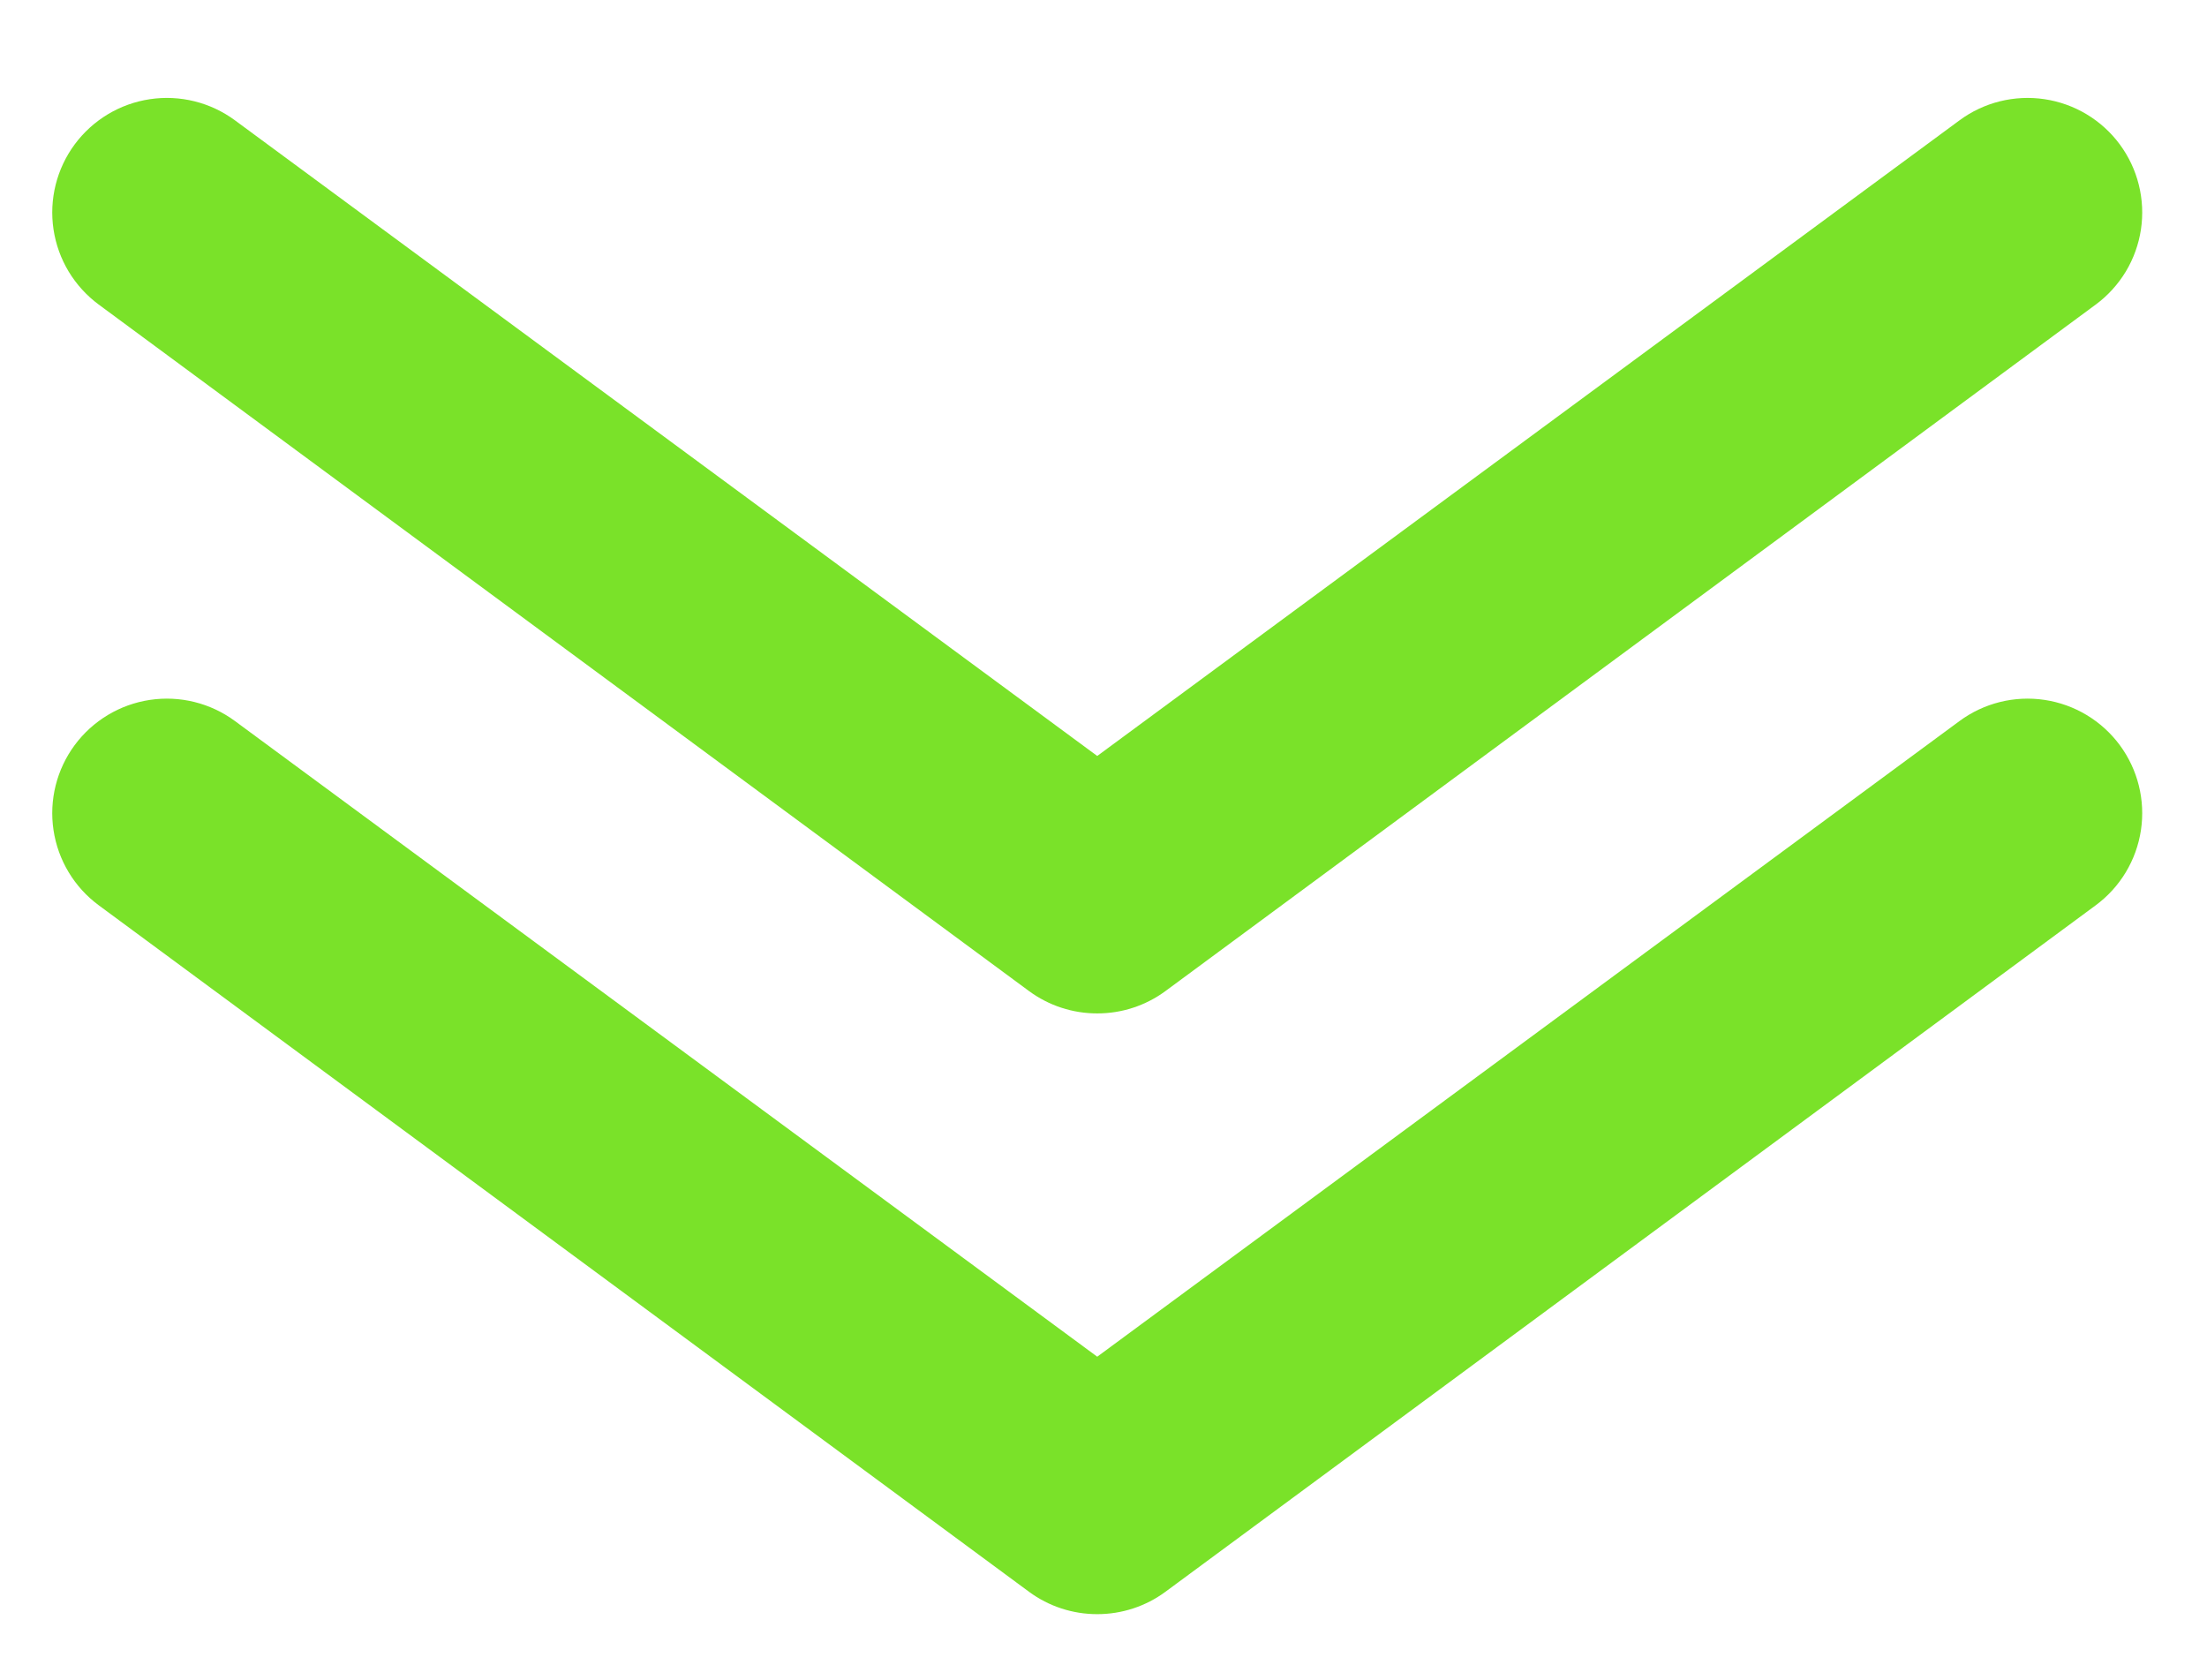 <?xml version="1.0" encoding="UTF-8" standalone="no"?><!DOCTYPE svg PUBLIC "-//W3C//DTD SVG 1.1//EN" "http://www.w3.org/Graphics/SVG/1.1/DTD/svg11.dtd"><svg width="100%" height="100%" viewBox="0 0 88 67" version="1.1" xmlns="http://www.w3.org/2000/svg" xmlns:xlink="http://www.w3.org/1999/xlink" xml:space="preserve" xmlns:serif="http://www.serif.com/" style="fill-rule:evenodd;clip-rule:evenodd;stroke-linejoin:round;stroke-miterlimit:2;"><path d="M43.75,40.407c-0.977,0.002 -1.93,-0.31 -2.717,-0.889l-37.096,-27.374c-0.483,-0.357 -0.89,-0.805 -1.2,-1.318c-0.309,-0.514 -0.514,-1.084 -0.603,-1.677c-0.18,-1.198 0.124,-2.418 0.844,-3.392c0.721,-0.974 1.799,-1.623 2.998,-1.802c1.198,-0.18 2.42,0.124 3.394,0.844l34.38,25.343l34.38,-25.343c0.482,-0.357 1.031,-0.615 1.613,-0.76c0.583,-0.144 1.188,-0.173 1.781,-0.084c0.594,0.089 1.164,0.294 1.678,0.603c0.514,0.309 0.963,0.716 1.32,1.199c0.356,0.482 0.615,1.03 0.759,1.612c0.145,0.582 0.174,1.187 0.085,1.78c-0.089,0.593 -0.294,1.163 -0.603,1.677c-0.31,0.513 -0.717,0.961 -1.2,1.318l-37.096,27.374c-0.787,0.579 -1.739,0.891 -2.717,0.889Z" style="fill:#7ae229;fill-rule:nonzero;"/><path d="M43.75,64.36c-0.977,0.001 -1.93,-0.31 -2.717,-0.89l-37.096,-27.374c-0.975,-0.72 -1.623,-1.797 -1.803,-2.995c-0.18,-1.198 0.124,-2.418 0.844,-3.392c0.721,-0.974 1.799,-1.622 2.998,-1.802c1.198,-0.18 2.42,0.124 3.394,0.844l34.38,25.344l34.38,-25.344c0.974,-0.72 2.196,-1.024 3.394,-0.844c1.199,0.18 2.277,0.828 2.998,1.802c0.72,0.974 1.024,2.194 0.844,3.392c-0.18,1.198 -0.828,2.275 -1.803,2.995l-37.096,27.374c-0.787,0.58 -1.739,0.891 -2.717,0.89Z" style="fill:#7ae229;fill-rule:nonzero;"/></svg>